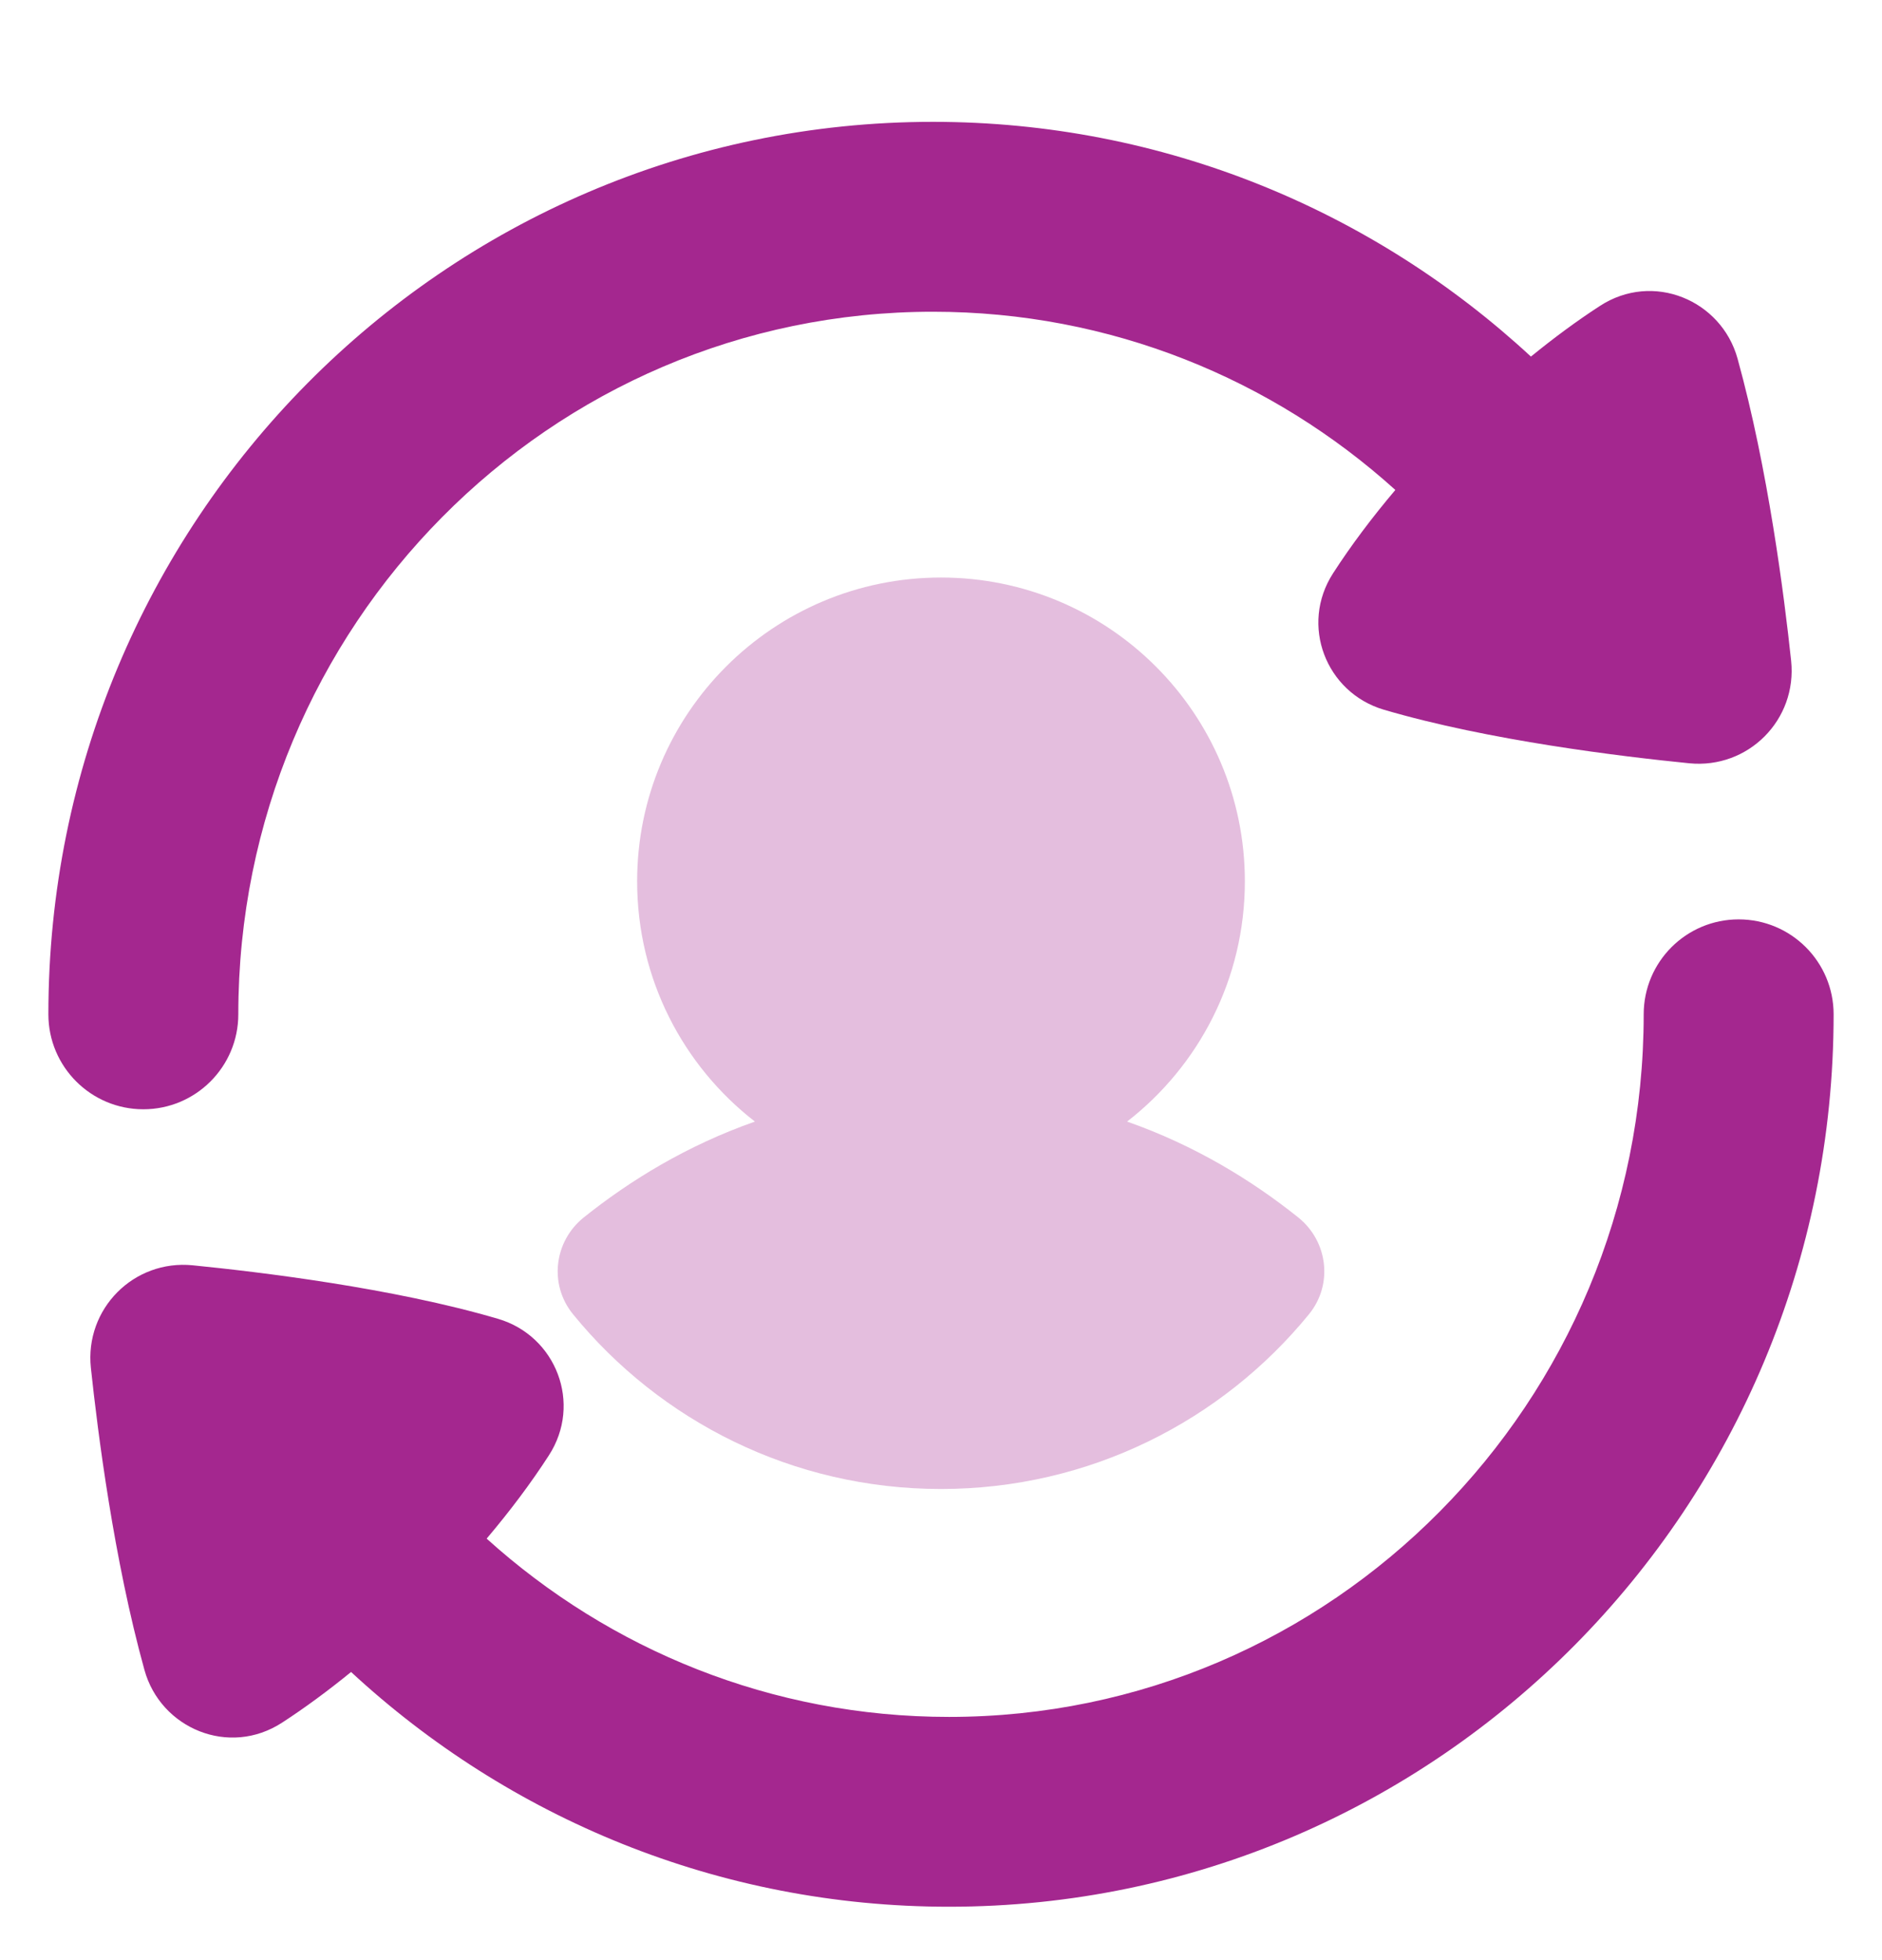 <svg width="24" height="25" viewBox="0 0 24 25" fill="none" xmlns="http://www.w3.org/2000/svg">
<g clip-path="url(#clip0_2892_11257)">
<path fill-rule="evenodd" clip-rule="evenodd" d="M1.828 14.148C1.159 14.148 0.617 13.605 0.617 12.937C0.617 9.798 1.878 6.952 3.917 4.892C5.956 2.832 8.779 1.554 11.898 1.554C14.839 1.554 17.517 2.691 19.523 4.548C19.815 4.31 20.11 4.092 20.401 3.903C21.08 3.46 21.952 3.828 22.158 4.574C22.547 5.981 22.753 7.6 22.841 8.426C22.921 9.179 22.295 9.81 21.541 9.735C20.69 9.65 18.987 9.446 17.648 9.052C16.908 8.834 16.573 7.97 17.001 7.31C17.228 6.958 17.497 6.6 17.794 6.249C16.226 4.833 14.161 3.976 11.898 3.976C9.455 3.976 7.243 4.974 5.638 6.596C4.032 8.218 3.039 10.458 3.039 12.937C3.039 13.605 2.497 14.148 1.828 14.148ZM22.172 11.726C22.841 11.726 23.383 12.268 23.383 12.937C23.383 16.076 22.122 18.922 20.083 20.981C18.044 23.041 15.221 24.319 12.102 24.319C9.161 24.319 6.483 23.182 4.477 21.325C4.185 21.563 3.89 21.781 3.599 21.97C2.92 22.413 2.048 22.045 1.842 21.299C1.452 19.892 1.247 18.273 1.159 17.447C1.079 16.694 1.705 16.063 2.458 16.138C3.31 16.223 5.013 16.427 6.352 16.821C7.092 17.039 7.427 17.903 6.999 18.563C6.772 18.915 6.503 19.273 6.206 19.624C7.774 21.04 9.839 21.898 12.102 21.898C14.545 21.898 16.757 20.899 18.362 19.277C19.968 17.655 20.961 15.415 20.961 12.937C20.961 12.268 21.503 11.726 22.172 11.726Z" fill="#A4278F"/>
<path opacity="0.3" d="M12 7.366C9.86 7.366 8.125 9.101 8.125 11.241C8.125 12.488 8.713 13.596 9.627 14.305C8.758 14.61 8.033 15.057 7.445 15.527C7.067 15.83 6.996 16.381 7.308 16.763C8.417 18.123 10.107 18.991 12 18.991C13.893 18.991 15.582 18.122 16.692 16.763C17.004 16.381 16.933 15.83 16.555 15.527C15.967 15.057 15.242 14.61 14.373 14.305C15.287 13.596 15.875 12.487 15.875 11.241C15.875 9.101 14.14 7.366 12 7.366Z" fill="#A4278F"/>
</g>
<defs>
<clipPath id="clip0_2892_11257">
<rect width="24" height="24" fill="white" transform="translate(0 0.937)"/>
</clipPath>
</defs>
</svg>
